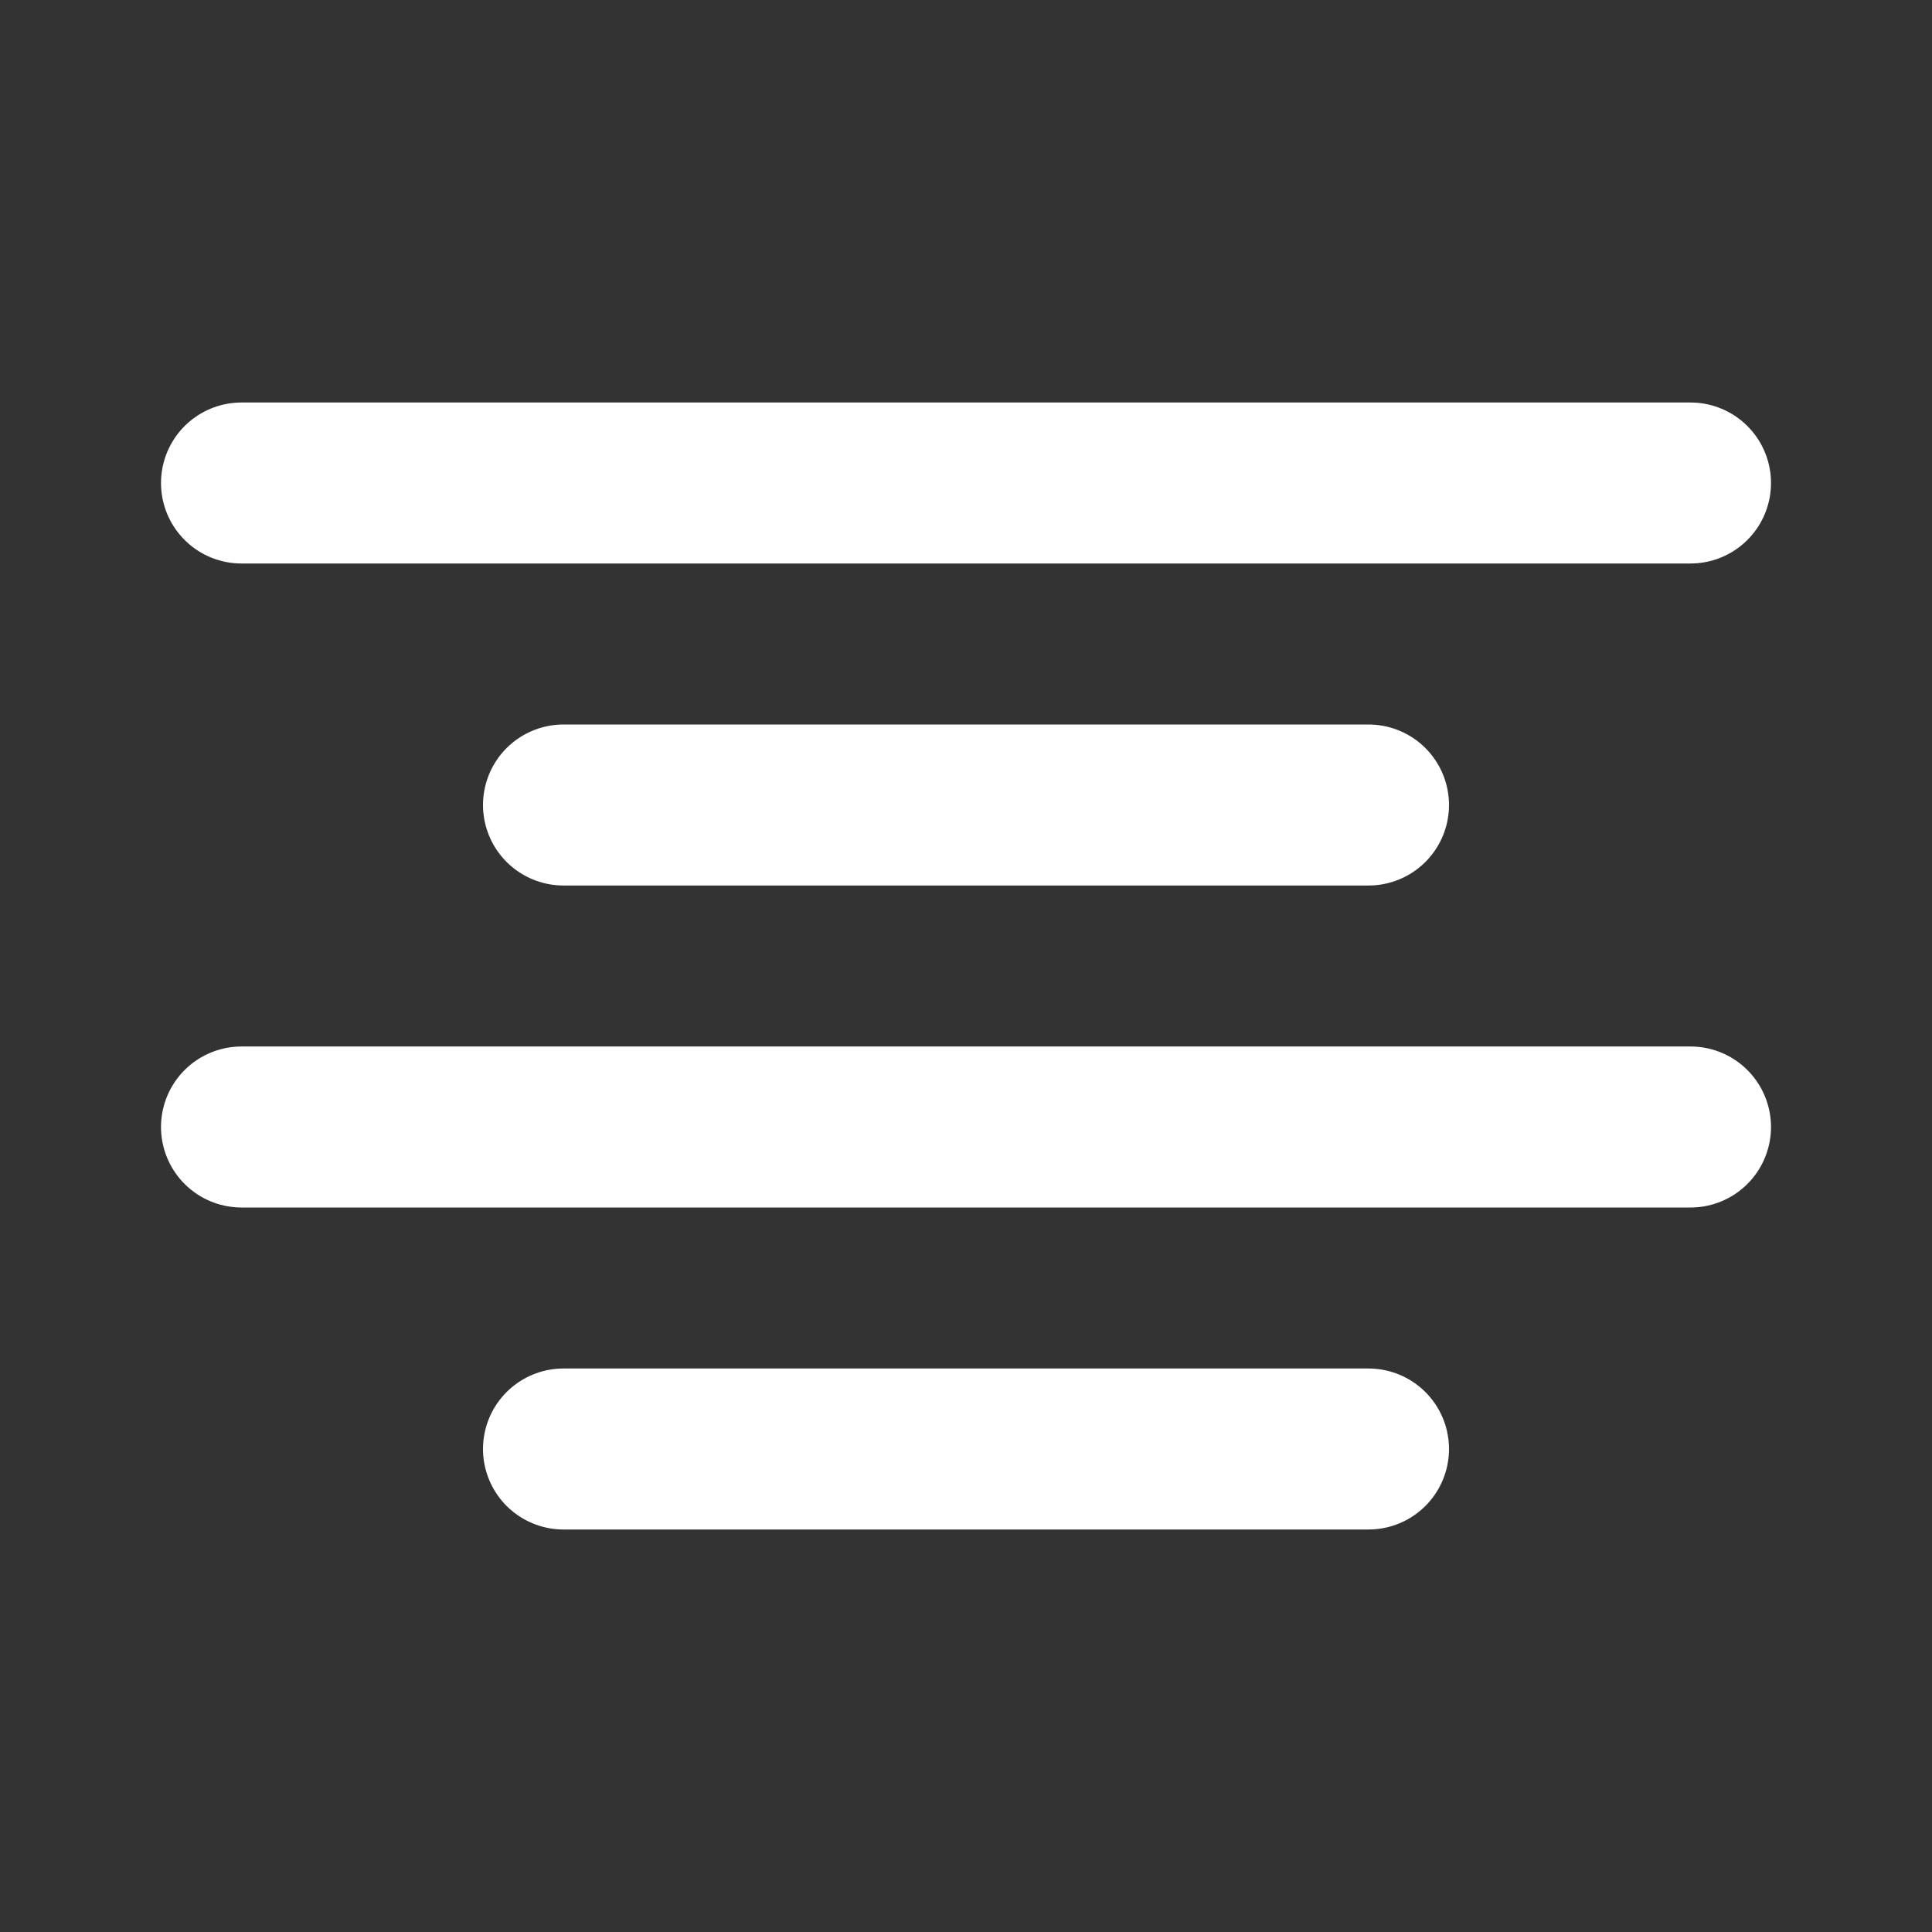 <svg xmlns="http://www.w3.org/2000/svg" width="800px" height="800px" viewBox="0 0 24 24" fill="none">
<rect x="0" y="0" width="24" height="24" fill="#333333" stroke="none"/>
<path d="M3 6H21M3 14H21M17 10H7M17 18H7" stroke="#FFFFFF" stroke-width="2" stroke-linecap="round" stroke-linejoin="round"/>
</svg>